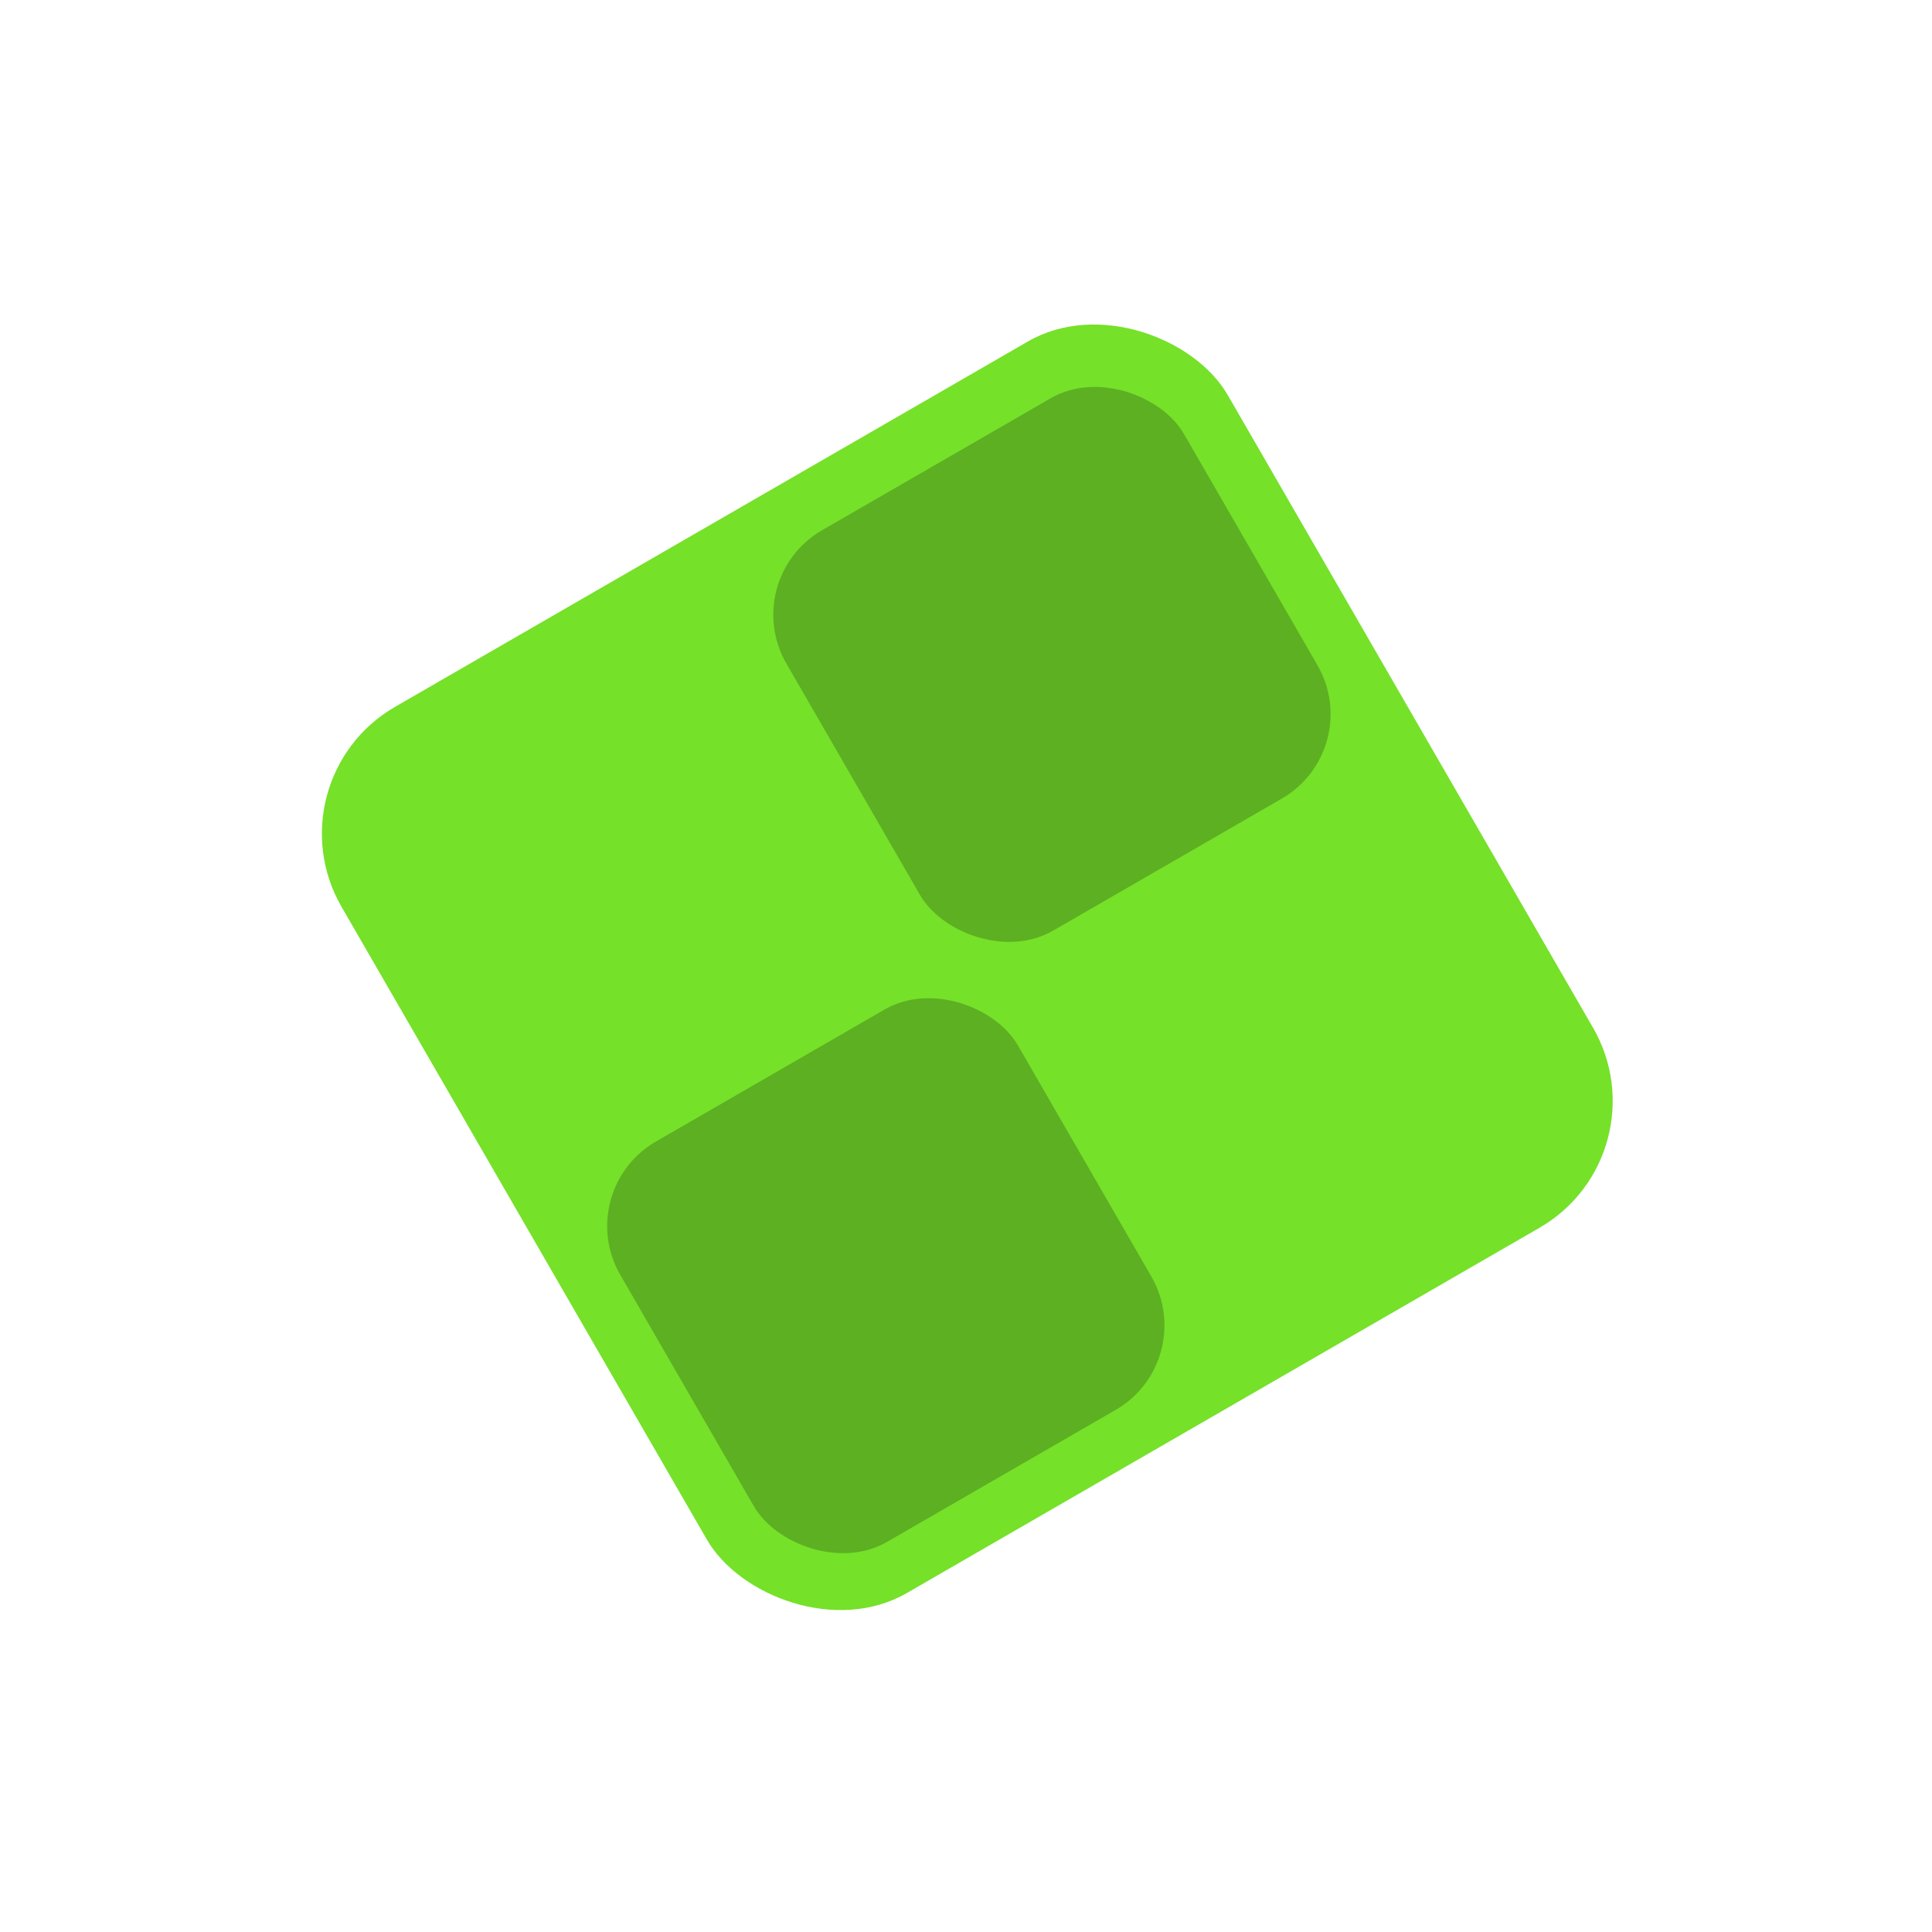 <svg width="396" height="396" viewBox="0 0 396 396" fill="none" xmlns="http://www.w3.org/2000/svg">
<g filter="url(#filter0_d_135_19)">
<rect x="55" y="159.878" width="209.756" height="209.756" rx="30" transform="rotate(-30 55 159.878)" fill="#75E129"/>
<rect x="151.184" y="118.681" width="94.096" height="94.749" rx="20" transform="rotate(-30 151.184 118.681)" fill="#5CB022"/>
<rect x="117.133" y="243.975" width="94.096" height="94.749" rx="20" transform="rotate(-30 117.133 243.975)" fill="#5CB022"/>
</g>
<defs>
<filter id="filter0_d_135_19" x="0.977" y="0.976" width="394.578" height="394.58" filterUnits="userSpaceOnUse" color-interpolation-filters="sRGB">
<feFlood flood-opacity="0" result="BackgroundImageFix"/>
<feColorMatrix in="SourceAlpha" type="matrix" values="0 0 0 0 0 0 0 0 0 0 0 0 0 0 0 0 0 0 127 0" result="hardAlpha"/>
<feOffset/>
<feGaussianBlur stdDeviation="32.5"/>
<feComposite in2="hardAlpha" operator="out"/>
<feColorMatrix type="matrix" values="0 0 0 0 0.083 0 0 0 0 0.106 0 0 0 0 0.138 0 0 0 1 0"/>
<feBlend mode="normal" in2="BackgroundImageFix" result="effect1_dropShadow_135_19"/>
<feBlend mode="normal" in="SourceGraphic" in2="effect1_dropShadow_135_19" result="shape"/>
</filter>
</defs>
</svg>
